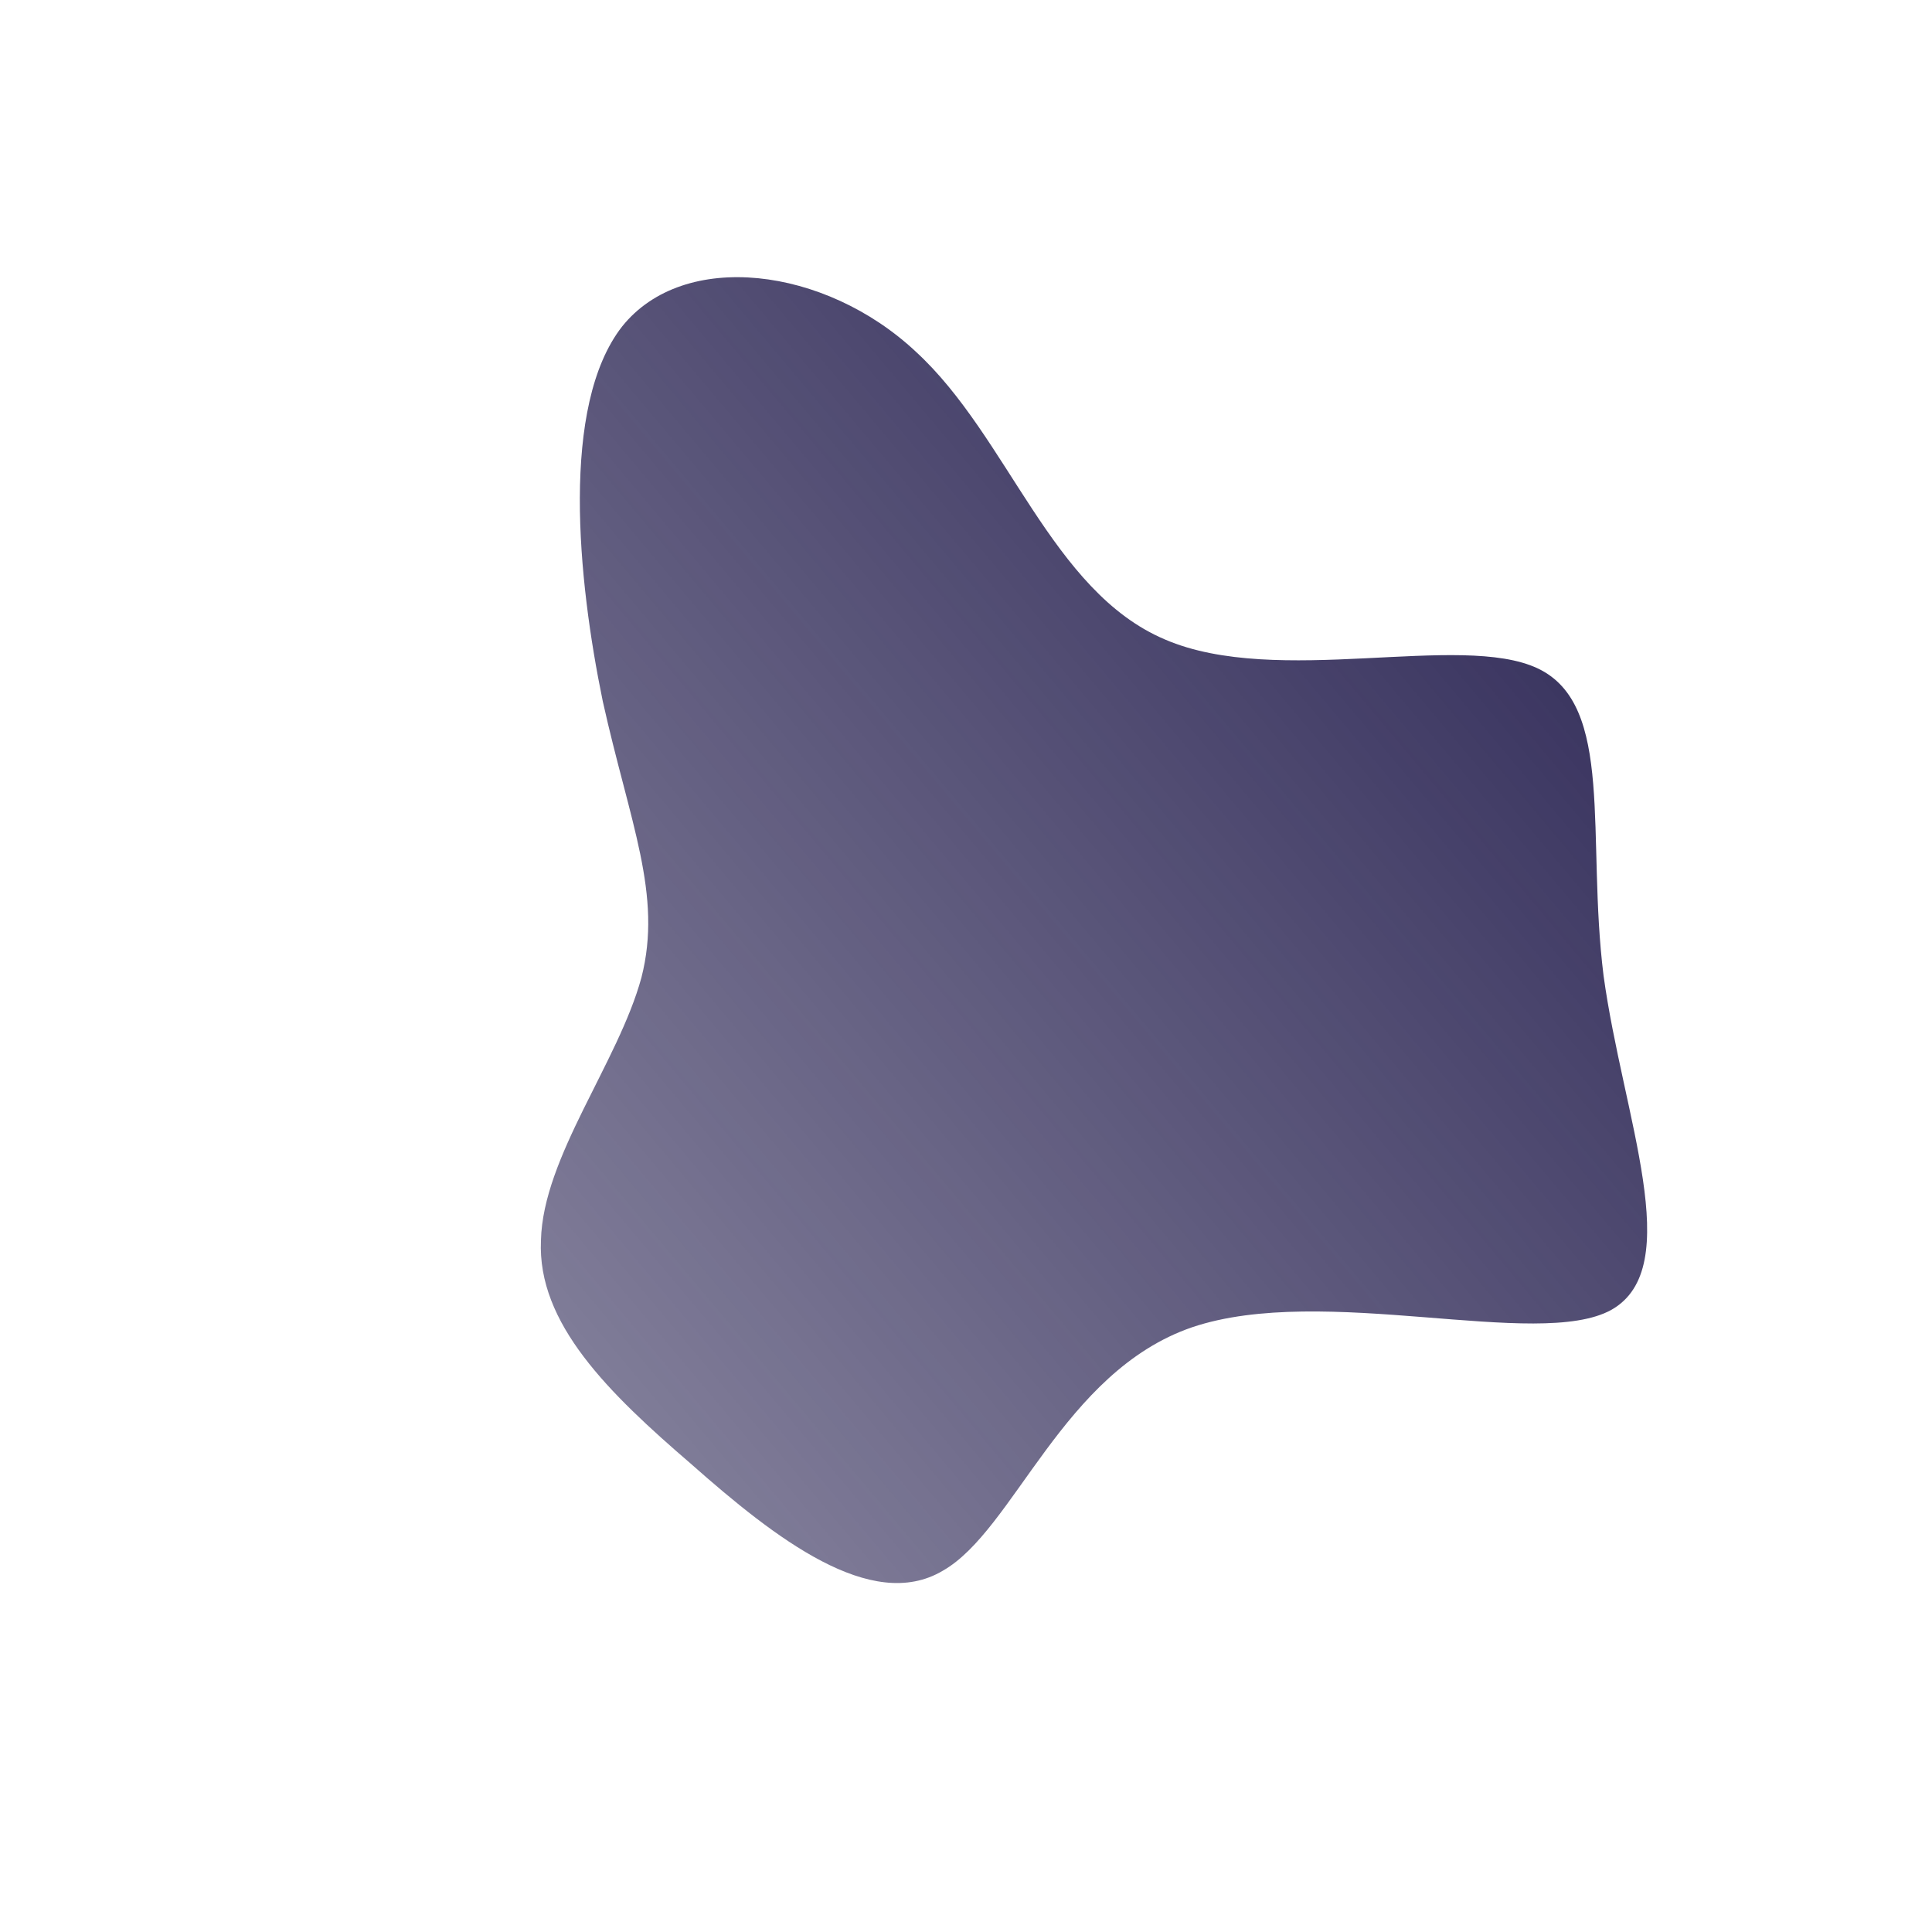 <!--?xml version="1.0" standalone="no"?-->
              <svg id="sw-js-blob-svg" viewBox="0 0 100 100" xmlns="http://www.w3.org/2000/svg" version="1.1">
                    <defs> 
                        <linearGradient id="sw-gradient" x1="0" x2="1" y1="1" y2="0">
                            <stop id="stop1" stop-color="rgba(36, 30, 78, 0.53)" offset="0%"></stop>
                            <stop id="stop2" stop-color="rgba(36, 30, 78, 0.99)" offset="100%"></stop>
                        </linearGradient>
                    </defs>
                <path fill="url(#sw-gradient)" d="M10.3,-16.9C16.1,-14.4,25.6,-17.3,29.6,-15.4C33.6,-13.5,32.1,-6.7,33,0.5C34,7.8,37.3,15.6,33.4,17.8C29.6,19.9,18.5,16.4,11.7,18.7C5,21,2.5,29.2,-1.2,31.3C-4.9,33.5,-9.9,29.6,-14.2,25.8C-18.5,22.1,-22.2,18.5,-22,14.2C-21.9,9.9,-18,5,-16.8,0.6C-15.7,-3.7,-17.4,-7.4,-18.8,-13.7C-20.1,-20,-21,-29,-17.8,-33.1C-14.6,-37.1,-7.3,-36.2,-2.6,-31.8C2.2,-27.4,4.4,-19.4,10.3,-16.9Z" width="100%" height="100%" transform="translate(50 50)" stroke-width="0" style="transition: all 0.3s ease 0s;" stroke="url(#sw-gradient)"></path>
              </svg>